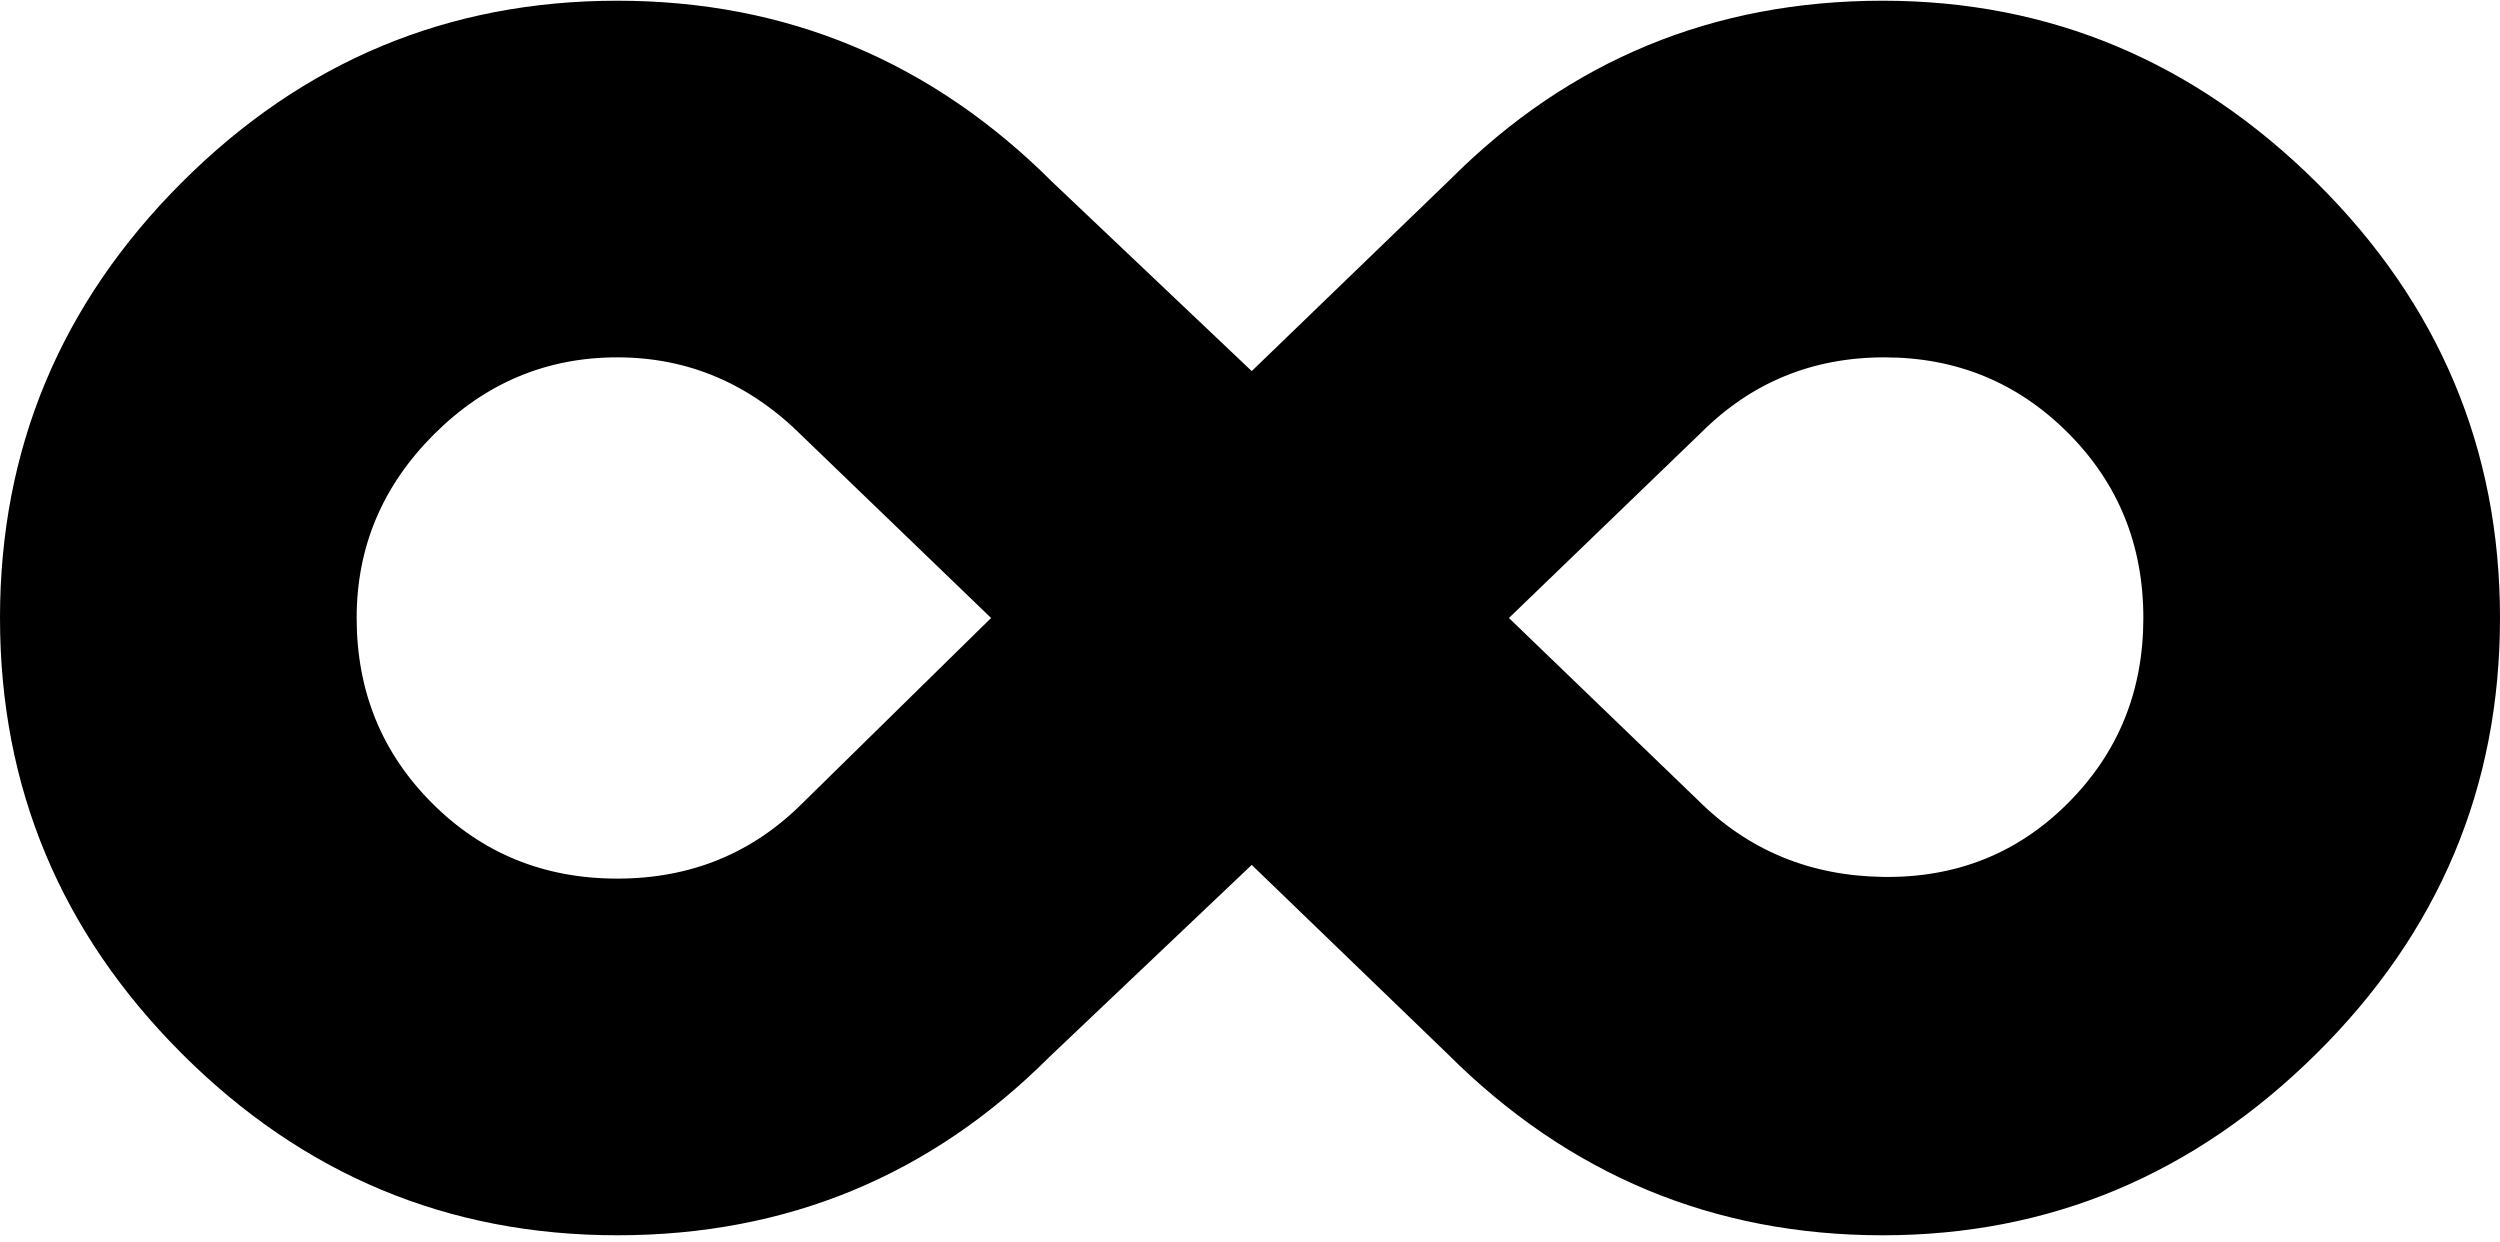 <svg xmlns="http://www.w3.org/2000/svg" width="3em" height="1.49em" viewBox="0 0 256 127"><path d="M0 63.21q0-25.986 18.612-44.598T63.21 0t44.598 18.612l20.368 19.314l20.367-19.665Q166.804 0 192.79 0q25.635 0 44.423 18.612Q256 37.224 256 63.21t-18.787 44.598t-44.423 18.612q-25.986 0-44.598-18.612l-20.016-19.314l-20.72 19.665q-18.26 18.26-44.246 18.26t-44.598-18.611T0 63.21m63.21-26.69q-10.887 0-18.788 7.901t-7.9 18.788q0 11.236 7.725 18.963q7.725 7.725 18.963 7.725q11.236 0 18.963-7.725l19.314-18.963l-19.314-18.612Q74.095 36.52 63.21 36.52m148.543 45.652q7.725-7.726 7.726-18.963q0-11.238-7.726-18.963t-18.787-7.726t-18.788 7.726L154.513 63.21l19.314 18.612q7.726 7.726 18.963 7.9q11.238.177 18.963-7.55"/></svg>